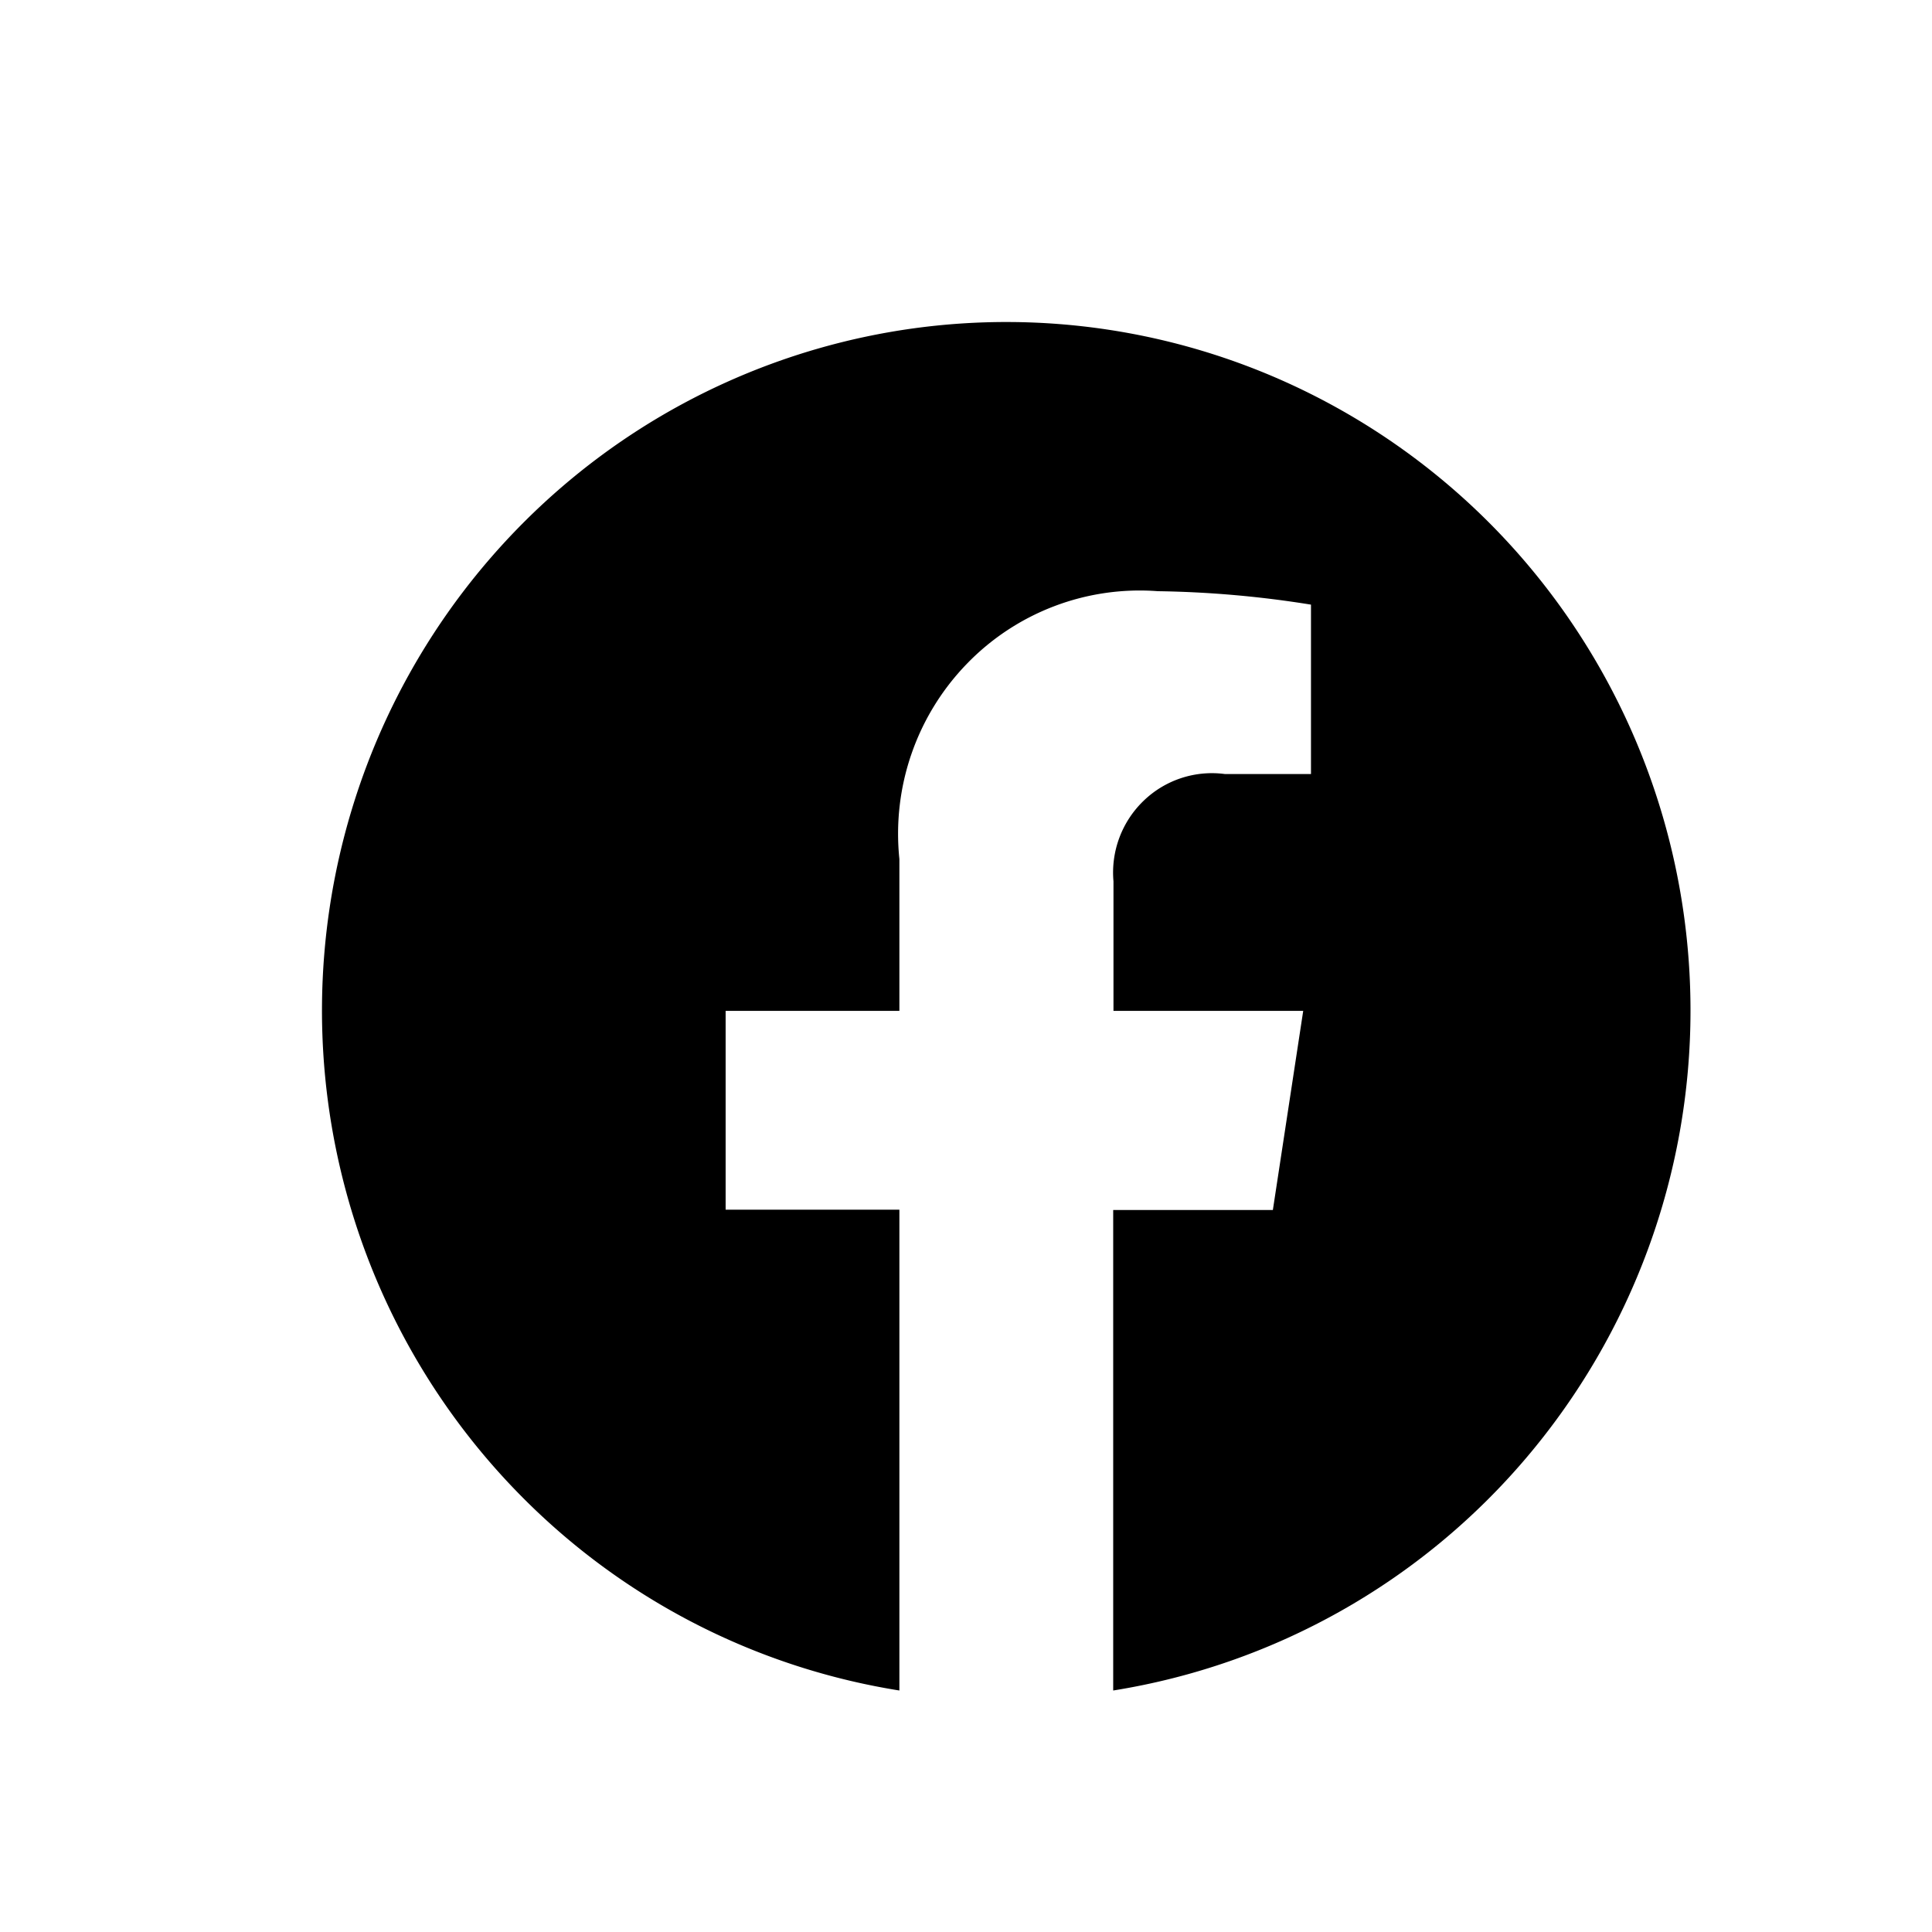 <svg width="48" height="48" viewBox="0 0 48 48" fill="none" xmlns="http://www.w3.org/2000/svg">
  <g clip-path="url(#clip0_2155_121723)">
    <path d="M42 25.115c.002-3.269-.927-6.47-2.678-9.225a17.032 17.032 0 0 0-7.199-6.316 16.906 16.906 0 0 0-9.447-1.413 16.951 16.951 0 0 0-8.714 3.935 17.114 17.114 0 0 0-5.23 8.043 17.206 17.206 0 0 0-.094 9.61 17.12 17.12 0 0 0 5.072 8.144A16.956 16.956 0 0 0 22.345 42V30.055h-4.317v-4.94h4.317v-3.773c-.091-.88.01-1.769.298-2.605a6.049 6.049 0 0 1 1.366-2.232 5.973 5.973 0 0 1 4.757-1.817c1.275.018 2.546.13 3.805.334v4.209h-2.136a2.442 2.442 0 0 0-2.021.663 2.474 2.474 0 0 0-.75 2.003v3.218h4.714l-.754 4.947h-3.967V42a16.979 16.979 0 0 0 10.264-5.782A17.173 17.173 0 0 0 42 25.115Z" fill="currentColor"/>
  </g>
  <defs>
    <clipPath id="clip0_2155_121723">
      <path fill="#fff" d="M0 0h48v48H0z"/>
    </clipPath>
  </defs>
</svg>
